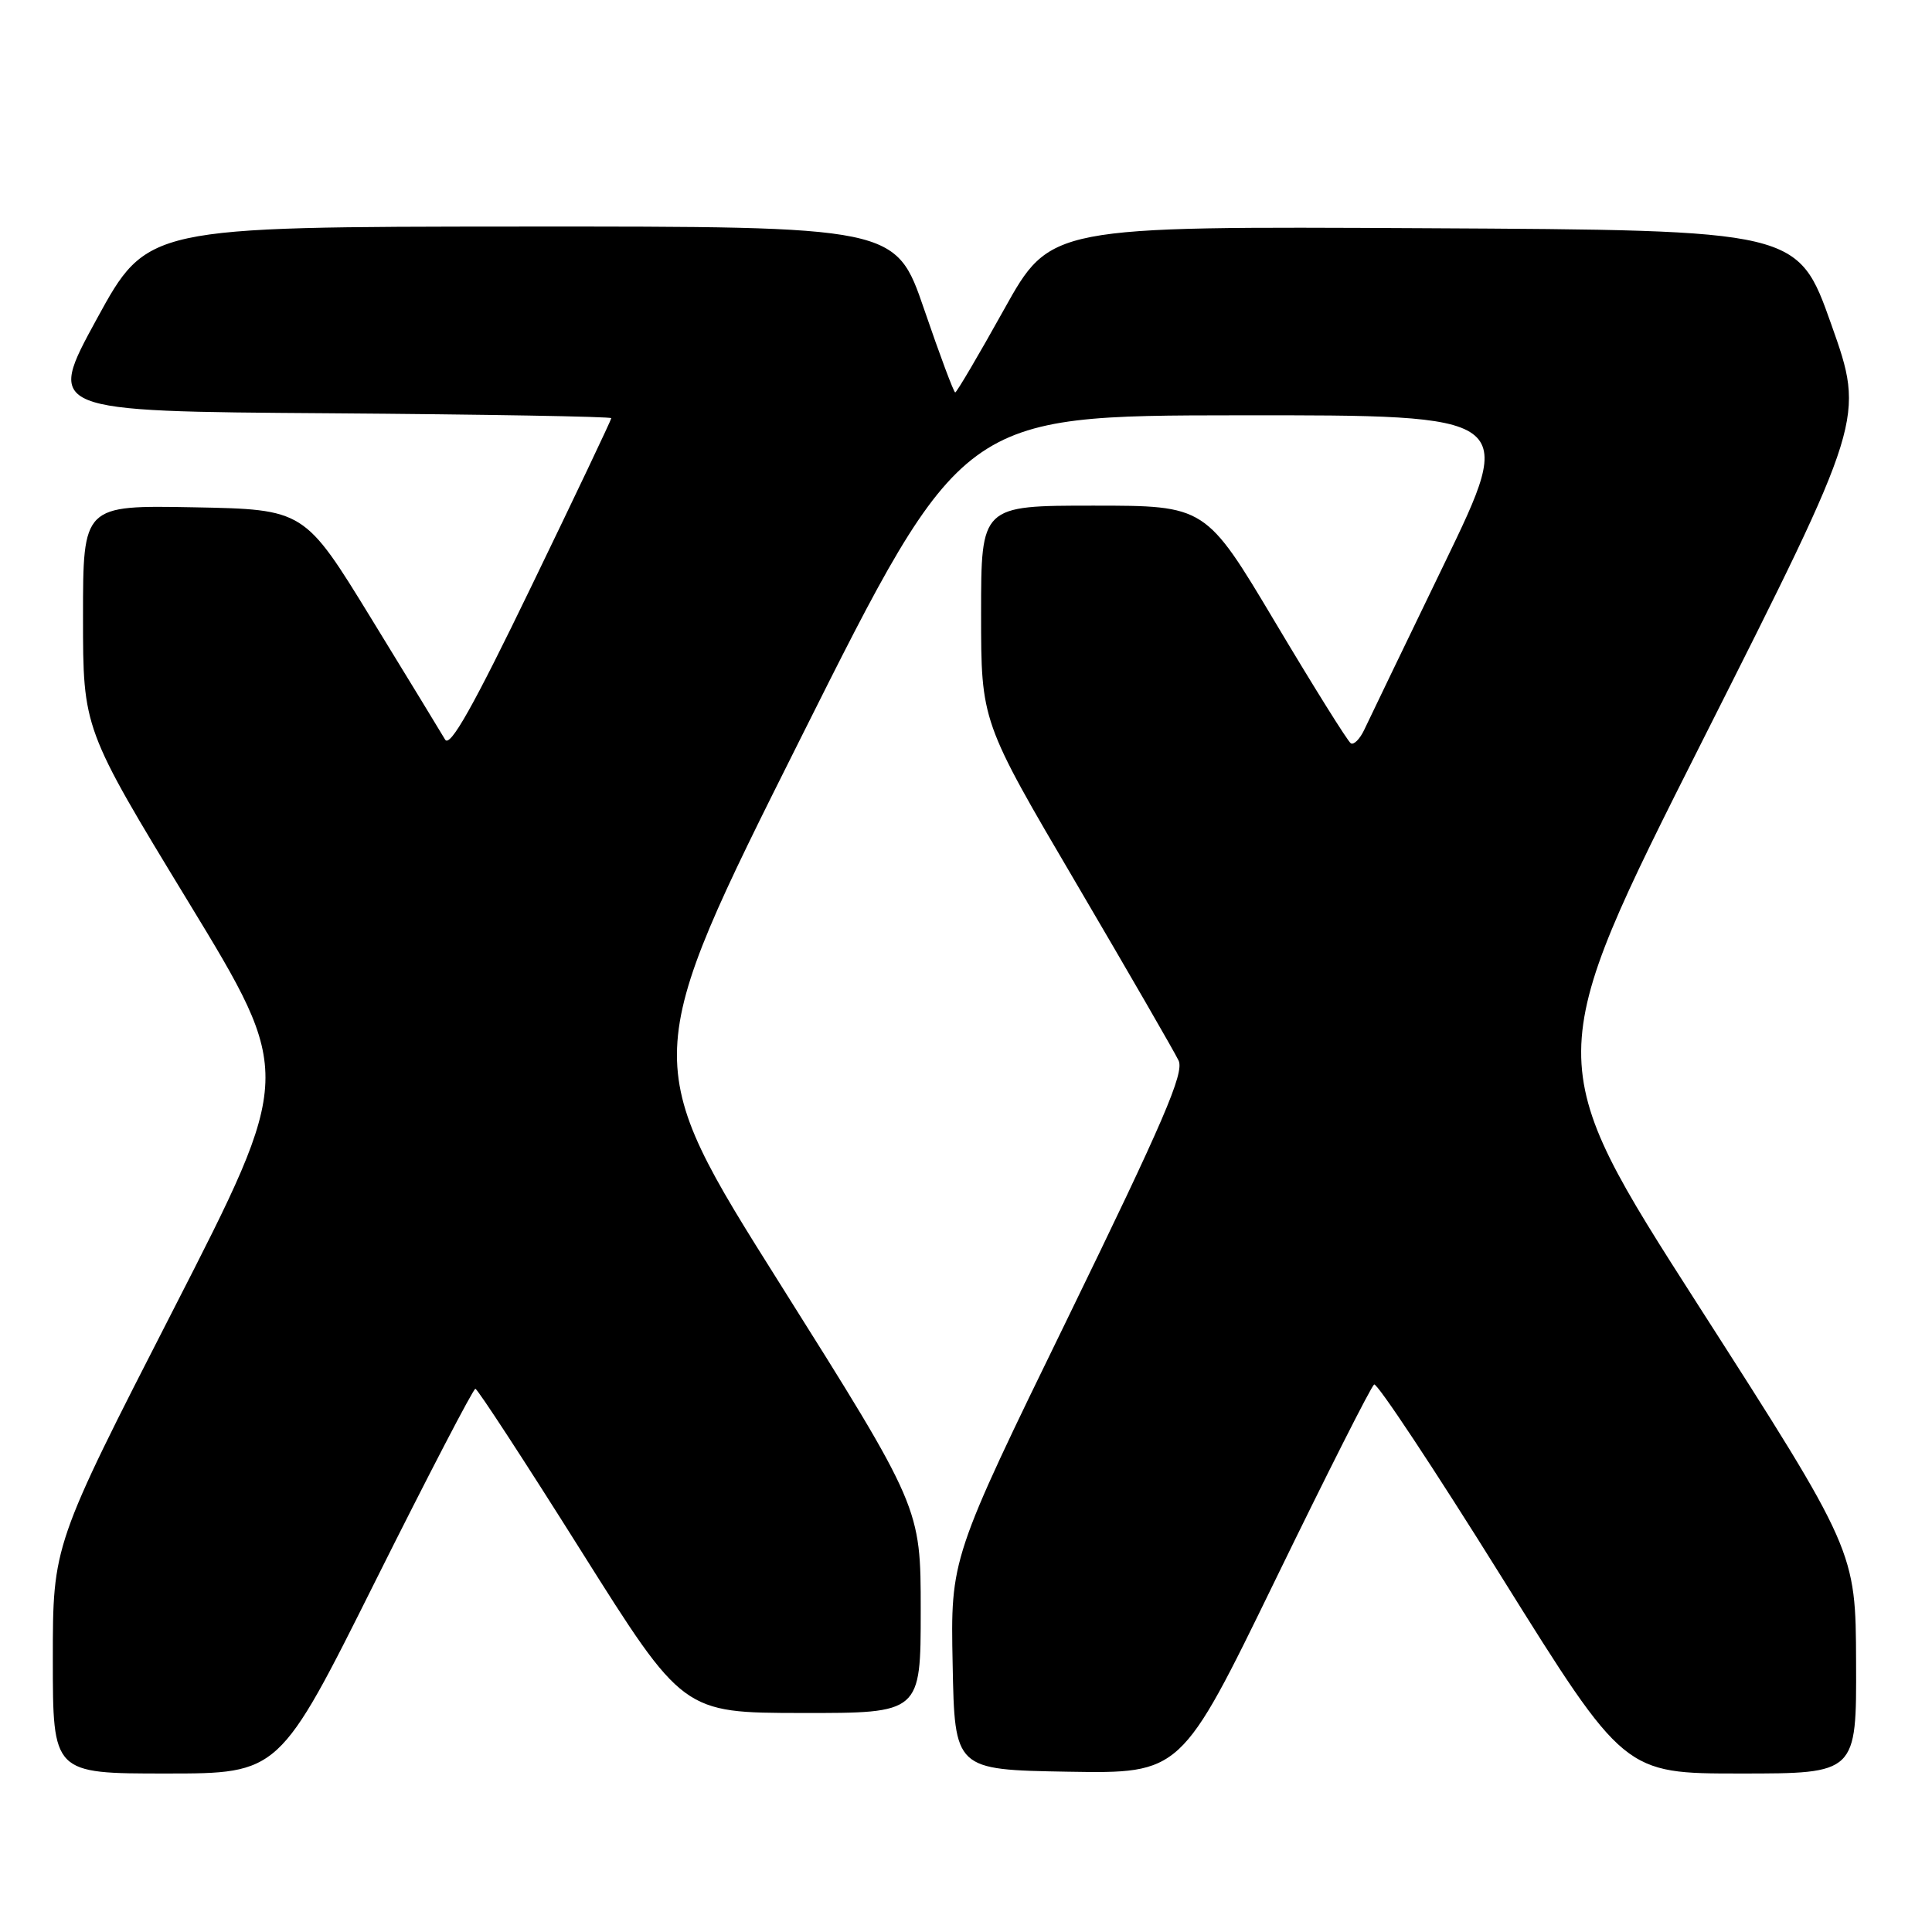 <?xml version="1.0" encoding="UTF-8" standalone="no"?>
<!DOCTYPE svg PUBLIC "-//W3C//DTD SVG 1.1//EN" "http://www.w3.org/Graphics/SVG/1.1/DTD/svg11.dtd" >
<svg xmlns="http://www.w3.org/2000/svg" xmlns:xlink="http://www.w3.org/1999/xlink" version="1.1" viewBox="0 0 256 256">
 <g >
 <path fill="currentColor"
d=" M 49.74 209.50 C 56.75 195.47 62.71 184.01 62.99 184.02 C 63.27 184.03 69.58 193.70 77.00 205.50 C 90.50 226.96 90.50 226.96 106.25 226.98 C 122.00 227.00 122.00 227.00 122.00 213.37 C 122.00 199.75 122.00 199.75 103.36 170.12 C 84.71 140.50 84.71 140.50 106.11 97.78 C 127.50 55.06 127.50 55.06 164.20 55.03 C 200.90 55.00 200.90 55.00 191.35 74.75 C 186.10 85.61 181.33 95.50 180.76 96.72 C 180.18 97.94 179.38 98.74 178.99 98.49 C 178.59 98.25 174.10 91.06 169.01 82.52 C 159.76 67.00 159.76 67.00 144.88 67.00 C 130.00 67.00 130.00 67.00 130.00 81.30 C 130.00 95.60 130.00 95.60 142.61 117.05 C 149.54 128.85 155.64 139.41 156.17 140.53 C 156.94 142.17 154.17 148.60 141.54 174.53 C 125.95 206.50 125.95 206.50 126.23 220.50 C 126.50 234.50 126.50 234.50 141.50 234.76 C 156.50 235.01 156.50 235.01 168.94 209.45 C 175.78 195.39 181.69 183.69 182.08 183.45 C 182.47 183.21 190.09 194.71 199.00 209.01 C 215.22 235.00 215.22 235.00 230.61 235.00 C 246.00 235.00 246.00 235.00 245.94 220.25 C 245.89 205.50 245.89 205.50 225.06 173.00 C 204.23 140.50 204.23 140.50 225.66 98.00 C 247.09 55.50 247.09 55.50 242.66 43.00 C 238.23 30.50 238.23 30.50 188.71 30.24 C 139.18 29.98 139.18 29.98 133.05 40.99 C 129.68 47.05 126.76 52.00 126.57 52.00 C 126.38 52.00 124.53 47.05 122.46 41.00 C 118.69 30.00 118.69 30.00 69.09 30.02 C 19.50 30.05 19.50 30.05 12.82 42.27 C 6.14 54.50 6.14 54.50 43.57 54.76 C 64.16 54.91 81.00 55.20 81.00 55.41 C 81.00 55.62 76.25 65.63 70.43 77.65 C 62.71 93.62 59.63 99.10 58.98 98.00 C 58.50 97.17 54.10 89.97 49.22 82.00 C 40.33 67.50 40.33 67.50 25.67 67.22 C 11.00 66.95 11.00 66.95 11.00 81.75 C 11.00 96.56 11.00 96.56 24.95 119.49 C 38.90 142.41 38.90 142.41 22.95 173.57 C 7.00 204.72 7.00 204.72 7.00 219.86 C 7.00 235.00 7.00 235.00 22.00 235.00 C 37.01 235.00 37.01 235.00 49.74 209.50 Z "/>
</g>
</svg>